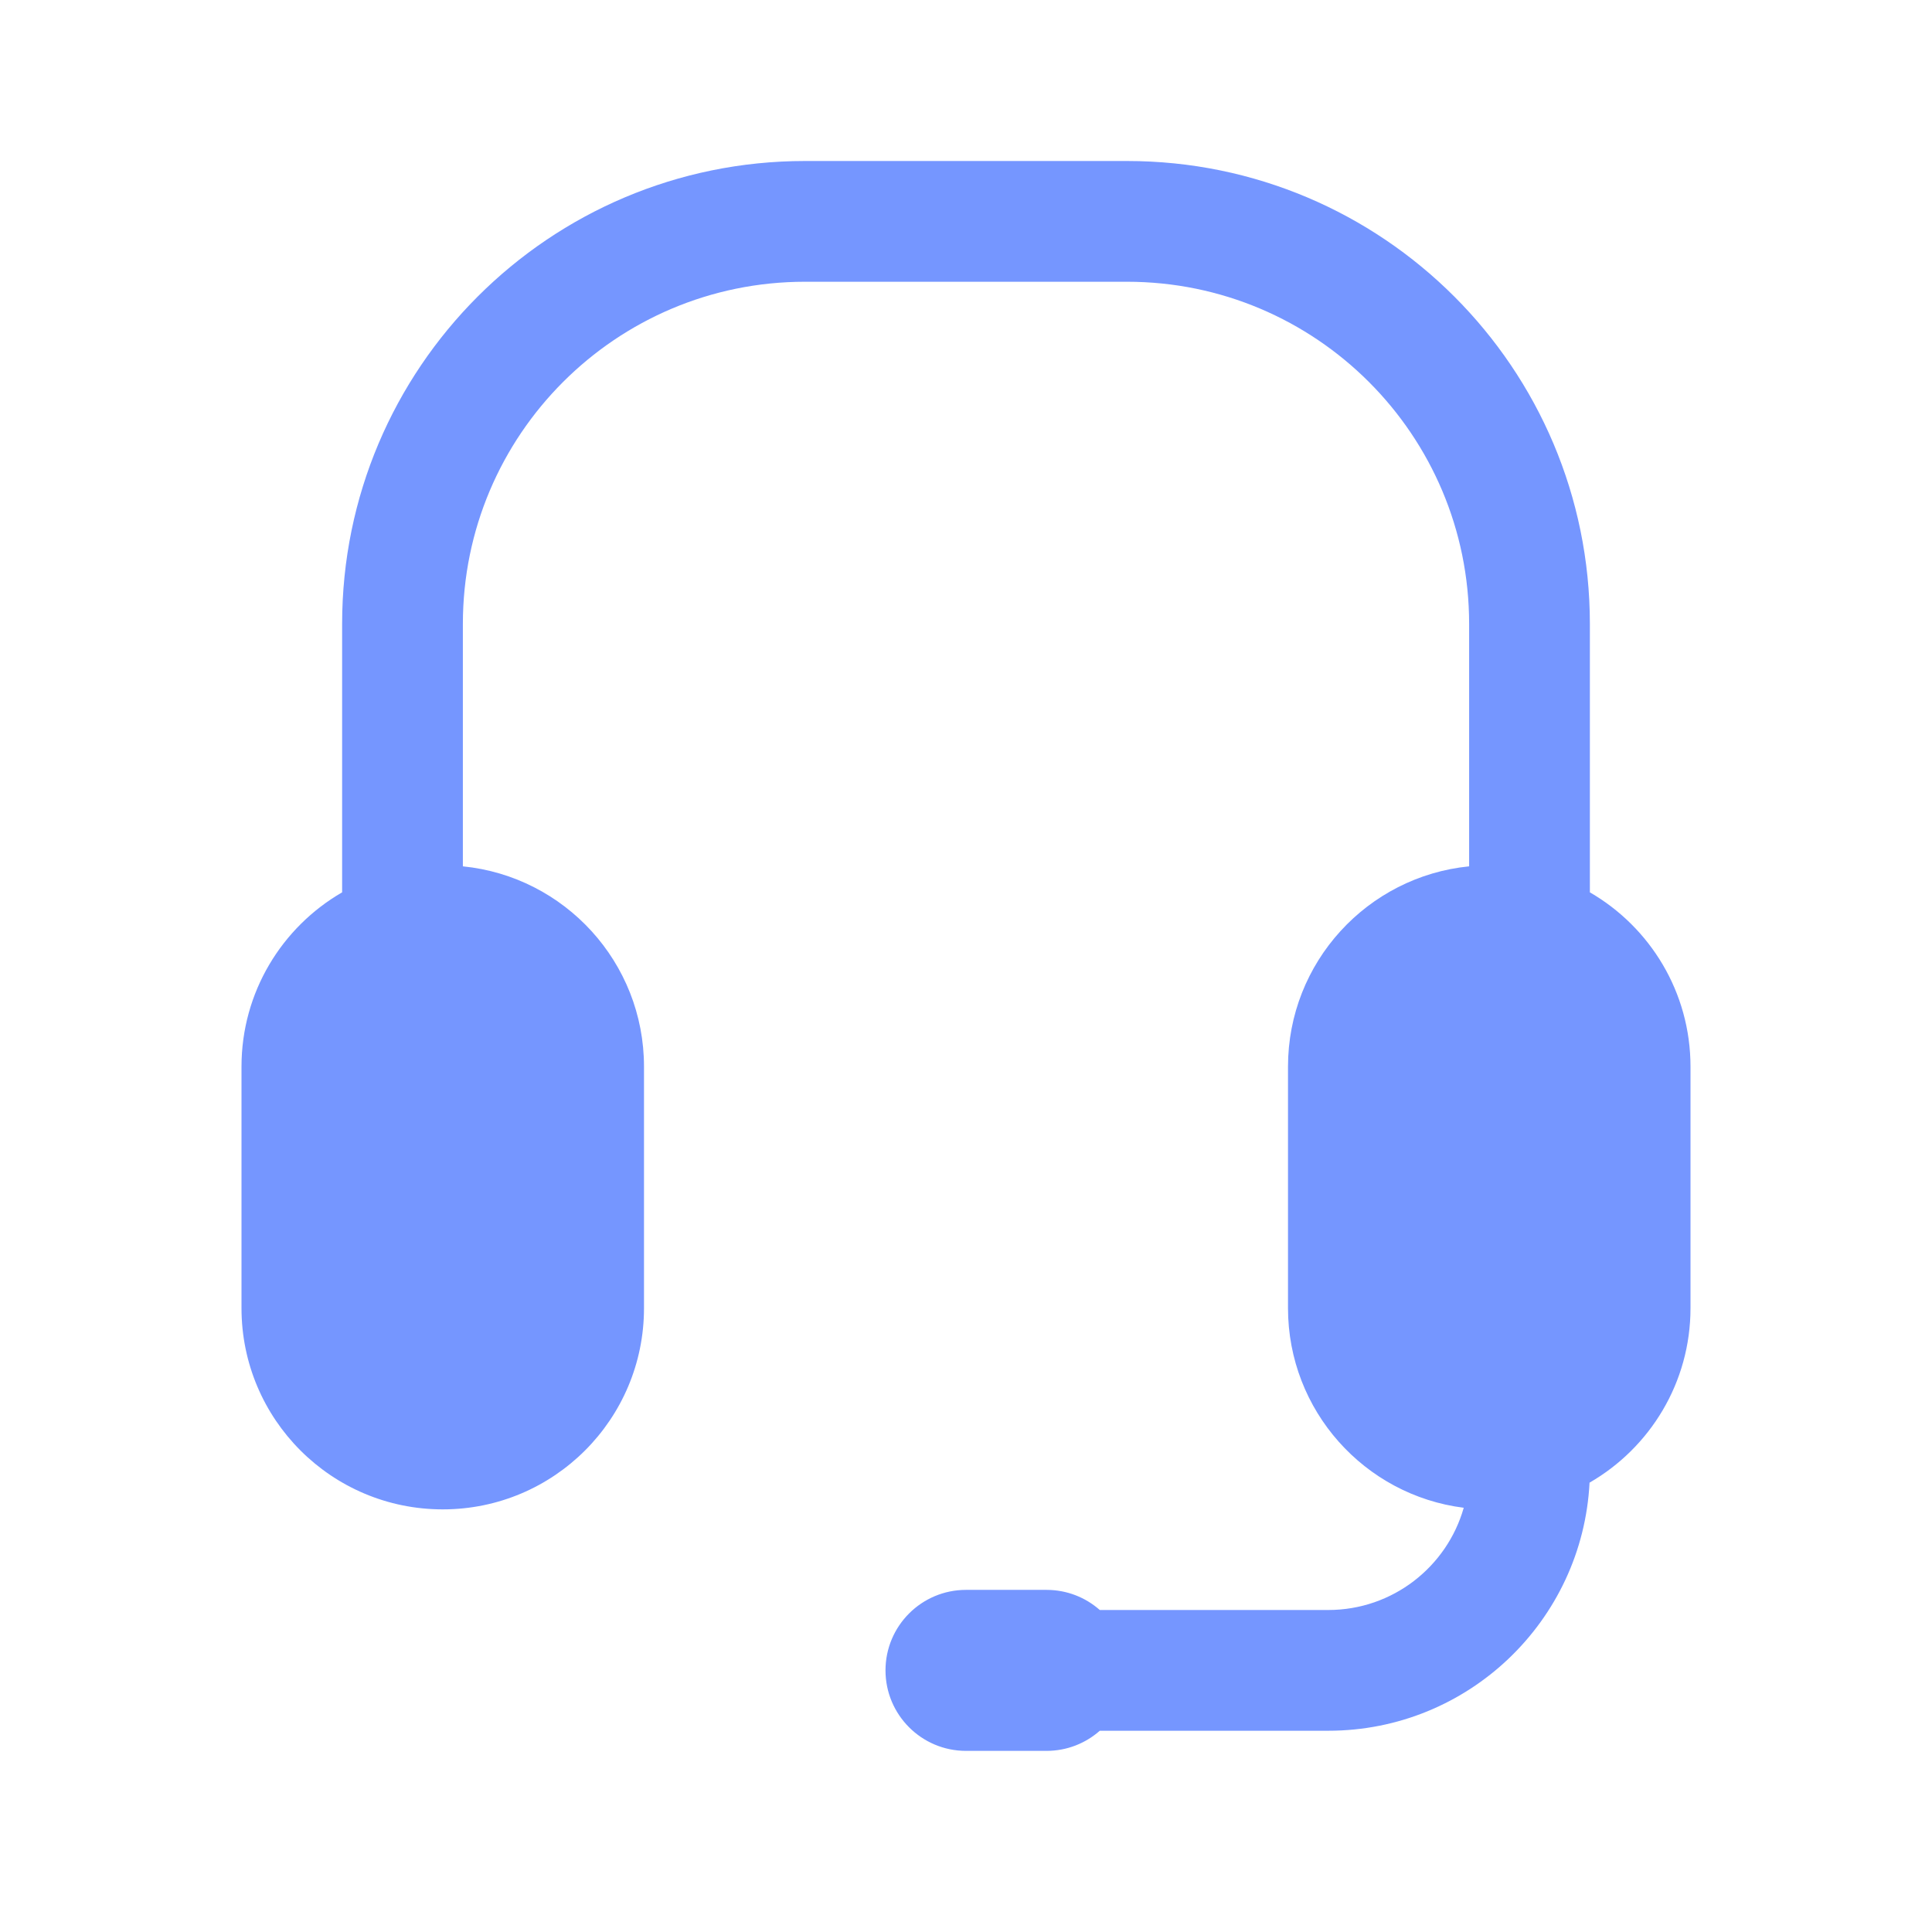 <svg width="24" height="24" viewBox="0 0 24 24" fill="none" xmlns="http://www.w3.org/2000/svg">
<path fill-rule="evenodd" clip-rule="evenodd" d="M5.75 7.75C5.75 5.403 7.653 3.5 10 3.5H14C16.347 3.5 18.25 5.403 18.25 7.75V10.762C16.987 10.888 16 11.954 16 13.25V16.25C16 17.523 16.952 18.575 18.183 18.73C17.975 19.463 17.3 20 16.5 20H13.662C13.485 19.844 13.254 19.75 13 19.75H12C11.448 19.75 11 20.198 11 20.75C11 21.302 11.448 21.75 12 21.75H13C13.254 21.75 13.485 21.656 13.662 21.5H16.5C18.239 21.5 19.658 20.135 19.746 18.418C20.495 17.986 21 17.177 21 16.25V13.25C21 12.325 20.497 11.517 19.75 11.085V7.75C19.75 4.574 17.176 2 14 2H10C6.824 2 4.25 4.574 4.25 7.75V11.085C3.503 11.517 3 12.325 3 13.25V16.25C3 17.631 4.119 18.75 5.5 18.75C6.881 18.75 8 17.631 8 16.25V13.25C8 11.954 7.013 10.888 5.75 10.762V7.75Z" fill="#7596FF"/>
</svg>
